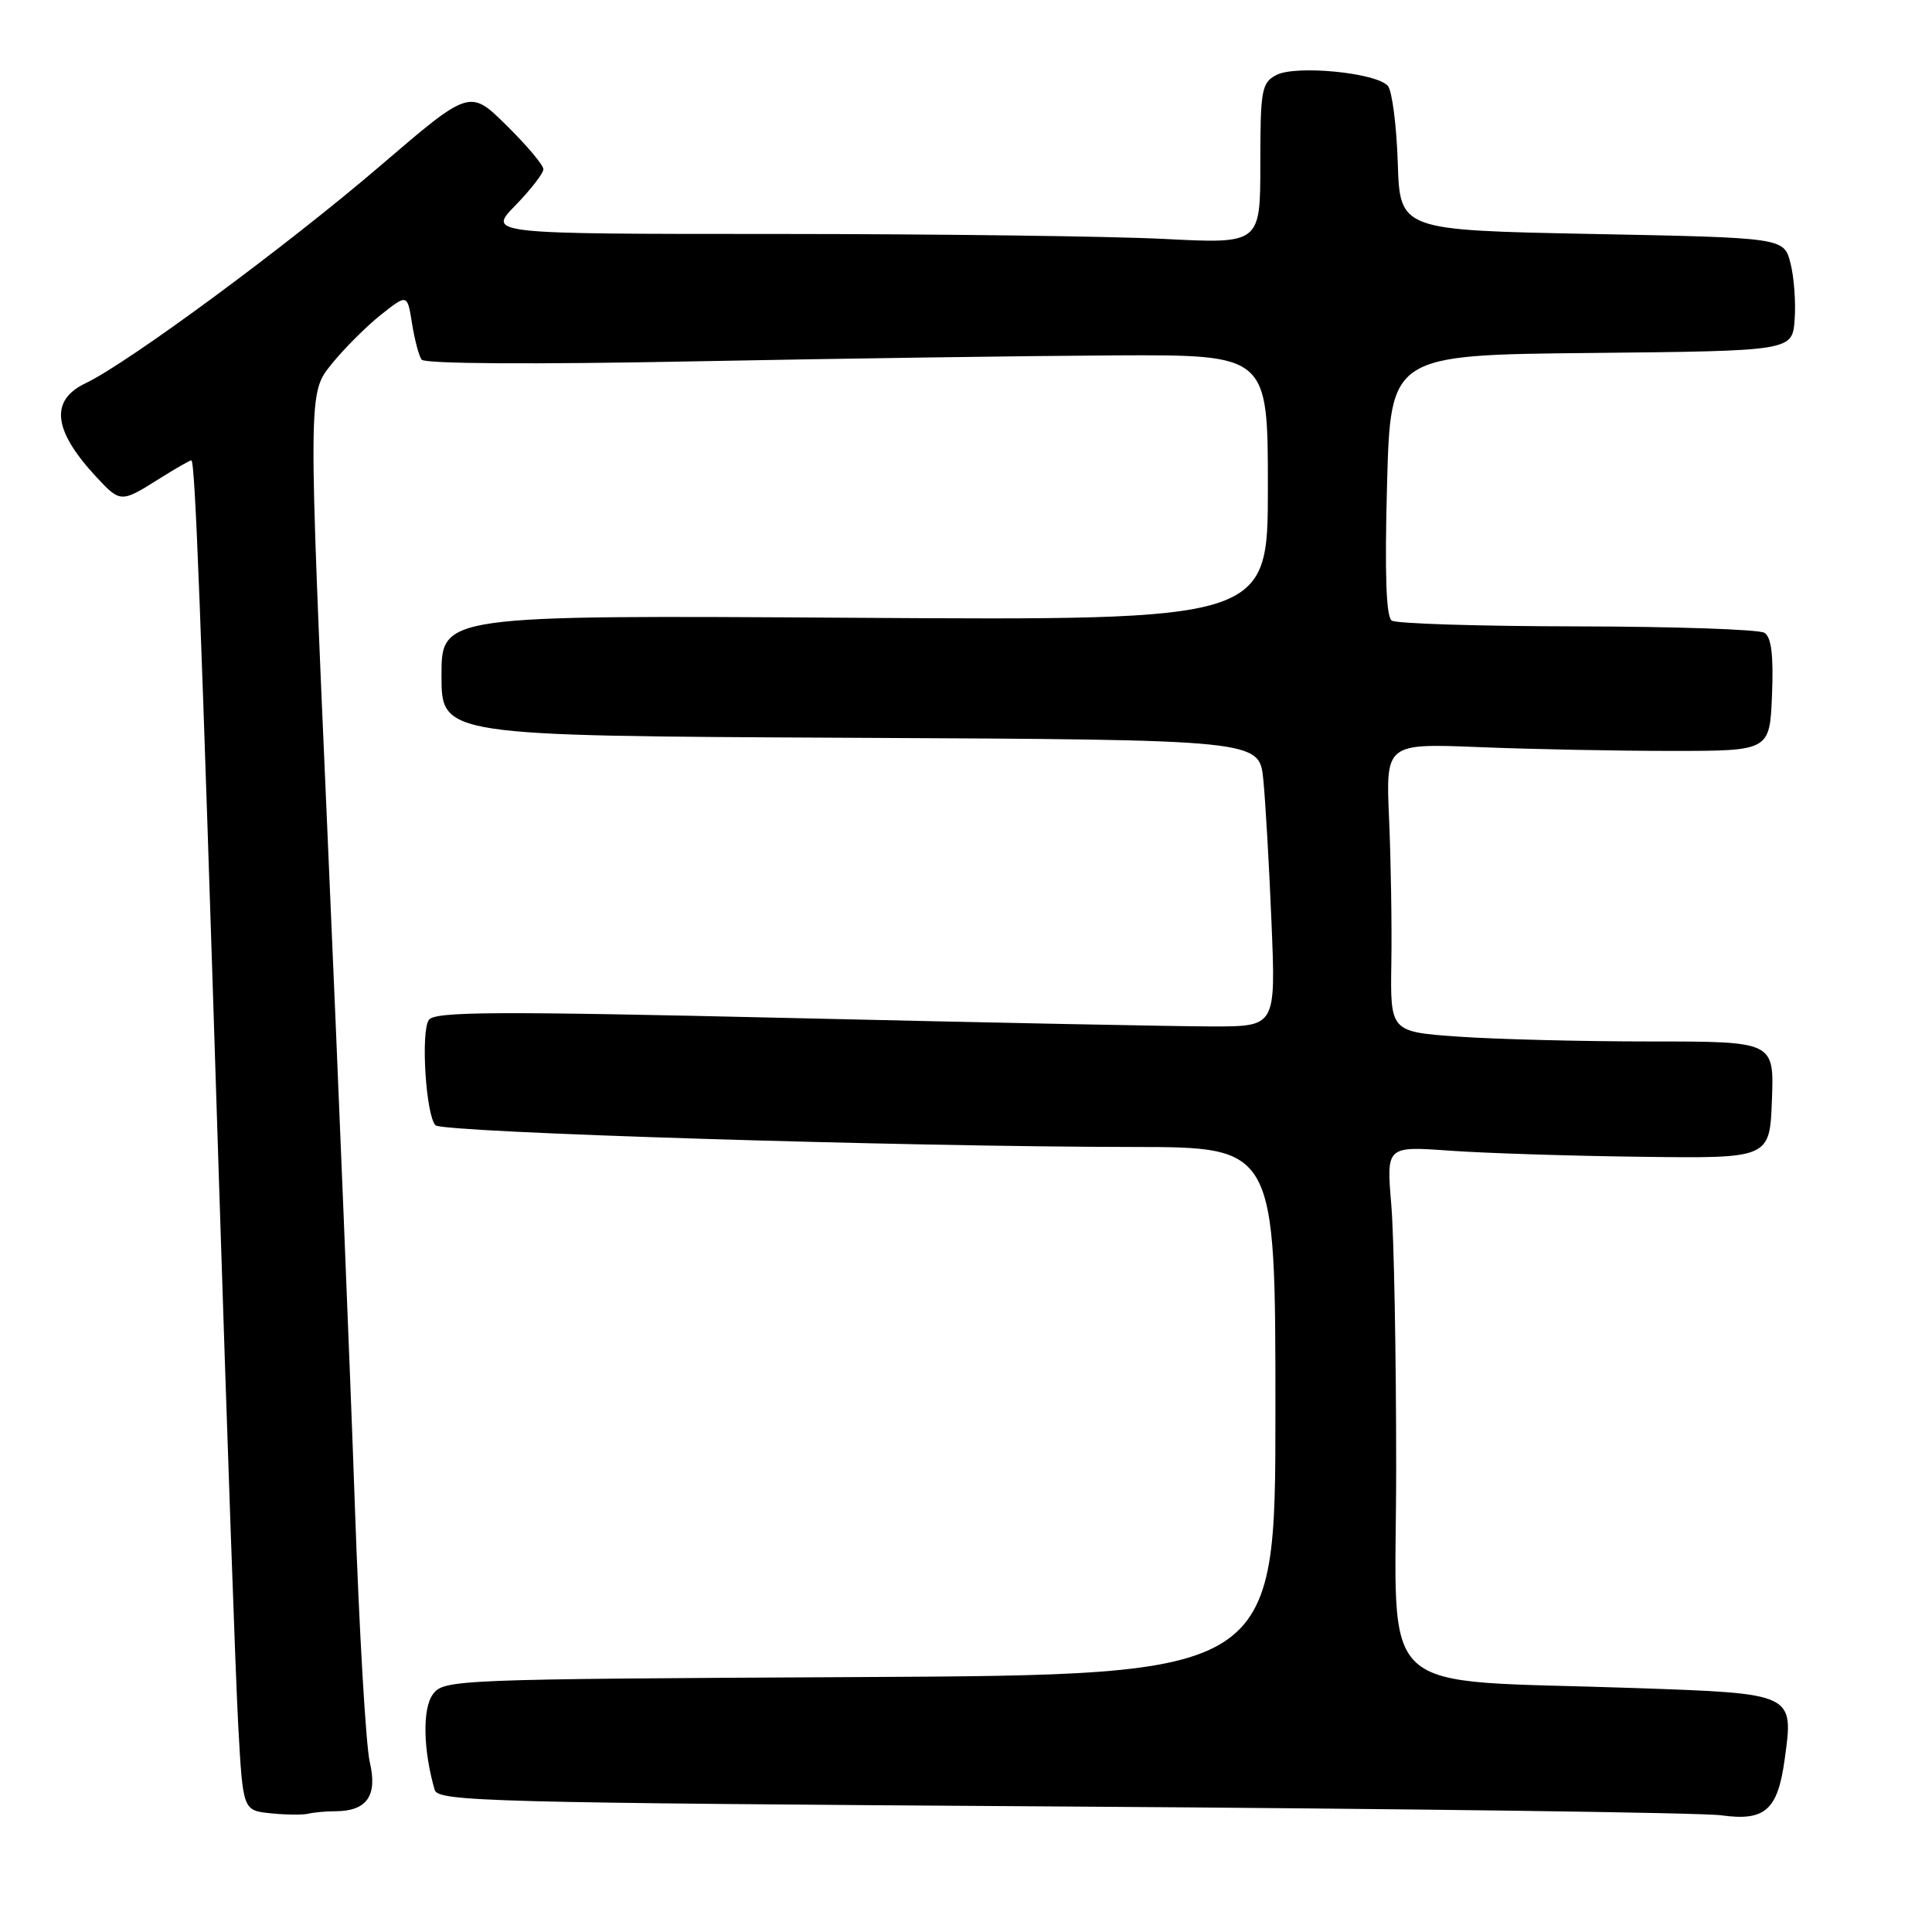 <?xml version="1.0" encoding="UTF-8" standalone="no"?>
<!DOCTYPE svg PUBLIC "-//W3C//DTD SVG 1.1//EN" "http://www.w3.org/Graphics/SVG/1.1/DTD/svg11.dtd" >
<svg xmlns="http://www.w3.org/2000/svg" xmlns:xlink="http://www.w3.org/1999/xlink" version="1.1" viewBox="0 0 256 256">
 <g >
 <path fill="currentColor"
d=" M 44.39 240.00 C 48.61 240.00 50.05 237.97 49.00 233.50 C 48.48 231.30 47.59 216.00 47.02 199.50 C 46.45 183.00 44.83 143.08 43.41 110.79 C 40.84 52.08 40.84 52.08 43.90 48.29 C 45.58 46.20 48.54 43.25 50.46 41.72 C 53.97 38.94 53.97 38.94 54.59 42.83 C 54.93 44.97 55.50 47.14 55.86 47.65 C 56.25 48.21 70.52 48.30 92.00 47.88 C 111.53 47.50 136.61 47.15 147.75 47.09 C 168.00 47.00 168.00 47.00 168.00 64.61 C 168.00 82.21 168.00 82.21 113.25 81.86 C 58.50 81.51 58.50 81.51 58.50 89.51 C 58.50 97.50 58.50 97.50 112.68 97.76 C 166.86 98.02 166.86 98.02 167.39 103.26 C 167.68 106.14 168.17 114.69 168.48 122.25 C 169.05 136.00 169.05 136.00 160.78 136.01 C 156.22 136.01 131.18 135.51 105.12 134.90 C 65.49 133.98 57.59 134.02 56.82 135.15 C 55.73 136.74 56.44 147.84 57.71 149.11 C 58.66 150.06 119.74 151.96 150.25 151.98 C 169.00 152.00 169.00 152.00 169.00 186.97 C 169.00 221.93 169.00 221.93 113.92 222.22 C 60.17 222.49 58.80 222.55 57.36 224.50 C 55.96 226.39 56.06 231.89 57.60 237.17 C 58.05 238.71 64.66 238.88 140.79 239.37 C 186.28 239.66 225.57 240.18 228.09 240.54 C 233.88 241.34 235.56 239.86 236.48 233.11 C 237.69 224.37 237.78 224.41 216.80 223.68 C 181.48 222.44 185.00 225.67 185.00 194.51 C 185.00 179.54 184.71 163.83 184.35 159.59 C 183.70 151.87 183.70 151.87 192.10 152.47 C 196.72 152.80 208.15 153.17 217.50 153.28 C 234.50 153.50 234.50 153.50 234.79 145.75 C 235.08 138.00 235.08 138.00 218.70 138.00 C 209.68 138.00 198.24 137.71 193.26 137.36 C 184.22 136.72 184.22 136.72 184.36 127.61 C 184.44 122.60 184.30 114.00 184.06 108.50 C 183.62 98.50 183.62 98.50 196.06 99.00 C 202.90 99.28 214.35 99.50 221.50 99.50 C 234.50 99.50 234.50 99.50 234.80 92.09 C 235.01 86.83 234.72 84.44 233.80 83.85 C 233.08 83.40 221.93 83.02 209.00 83.00 C 196.07 82.98 185.01 82.64 184.41 82.23 C 183.67 81.73 183.47 76.07 183.79 64.27 C 184.25 47.03 184.25 47.03 210.88 46.77 C 237.50 46.50 237.50 46.50 237.80 42.34 C 237.97 40.06 237.72 36.68 237.24 34.84 C 236.37 31.50 236.37 31.50 210.94 31.00 C 185.50 30.50 185.50 30.50 185.21 21.55 C 185.05 16.63 184.46 12.06 183.91 11.40 C 182.45 9.63 171.65 8.58 169.10 9.95 C 167.17 10.98 167.00 11.93 167.00 21.69 C 167.00 32.31 167.00 32.31 154.25 31.66 C 147.24 31.30 124.20 31.01 103.05 31.00 C 64.59 31.00 64.59 31.00 68.30 27.21 C 70.33 25.12 72.00 22.97 72.00 22.42 C 72.00 21.87 69.80 19.26 67.12 16.62 C 62.24 11.81 62.24 11.81 50.40 21.96 C 38.00 32.59 17.04 48.06 11.34 50.78 C 6.56 53.06 7.03 57.05 12.81 63.25 C 15.94 66.61 16.07 66.61 21.00 63.50 C 23.18 62.13 25.14 61.00 25.35 61.00 C 25.85 61.00 26.58 79.88 29.00 156.00 C 30.08 189.82 31.23 222.54 31.57 228.70 C 32.19 239.89 32.19 239.89 35.85 240.27 C 37.86 240.48 40.10 240.50 40.83 240.33 C 41.56 240.15 43.17 240.00 44.39 240.00 Z "/>
</g>
</svg>